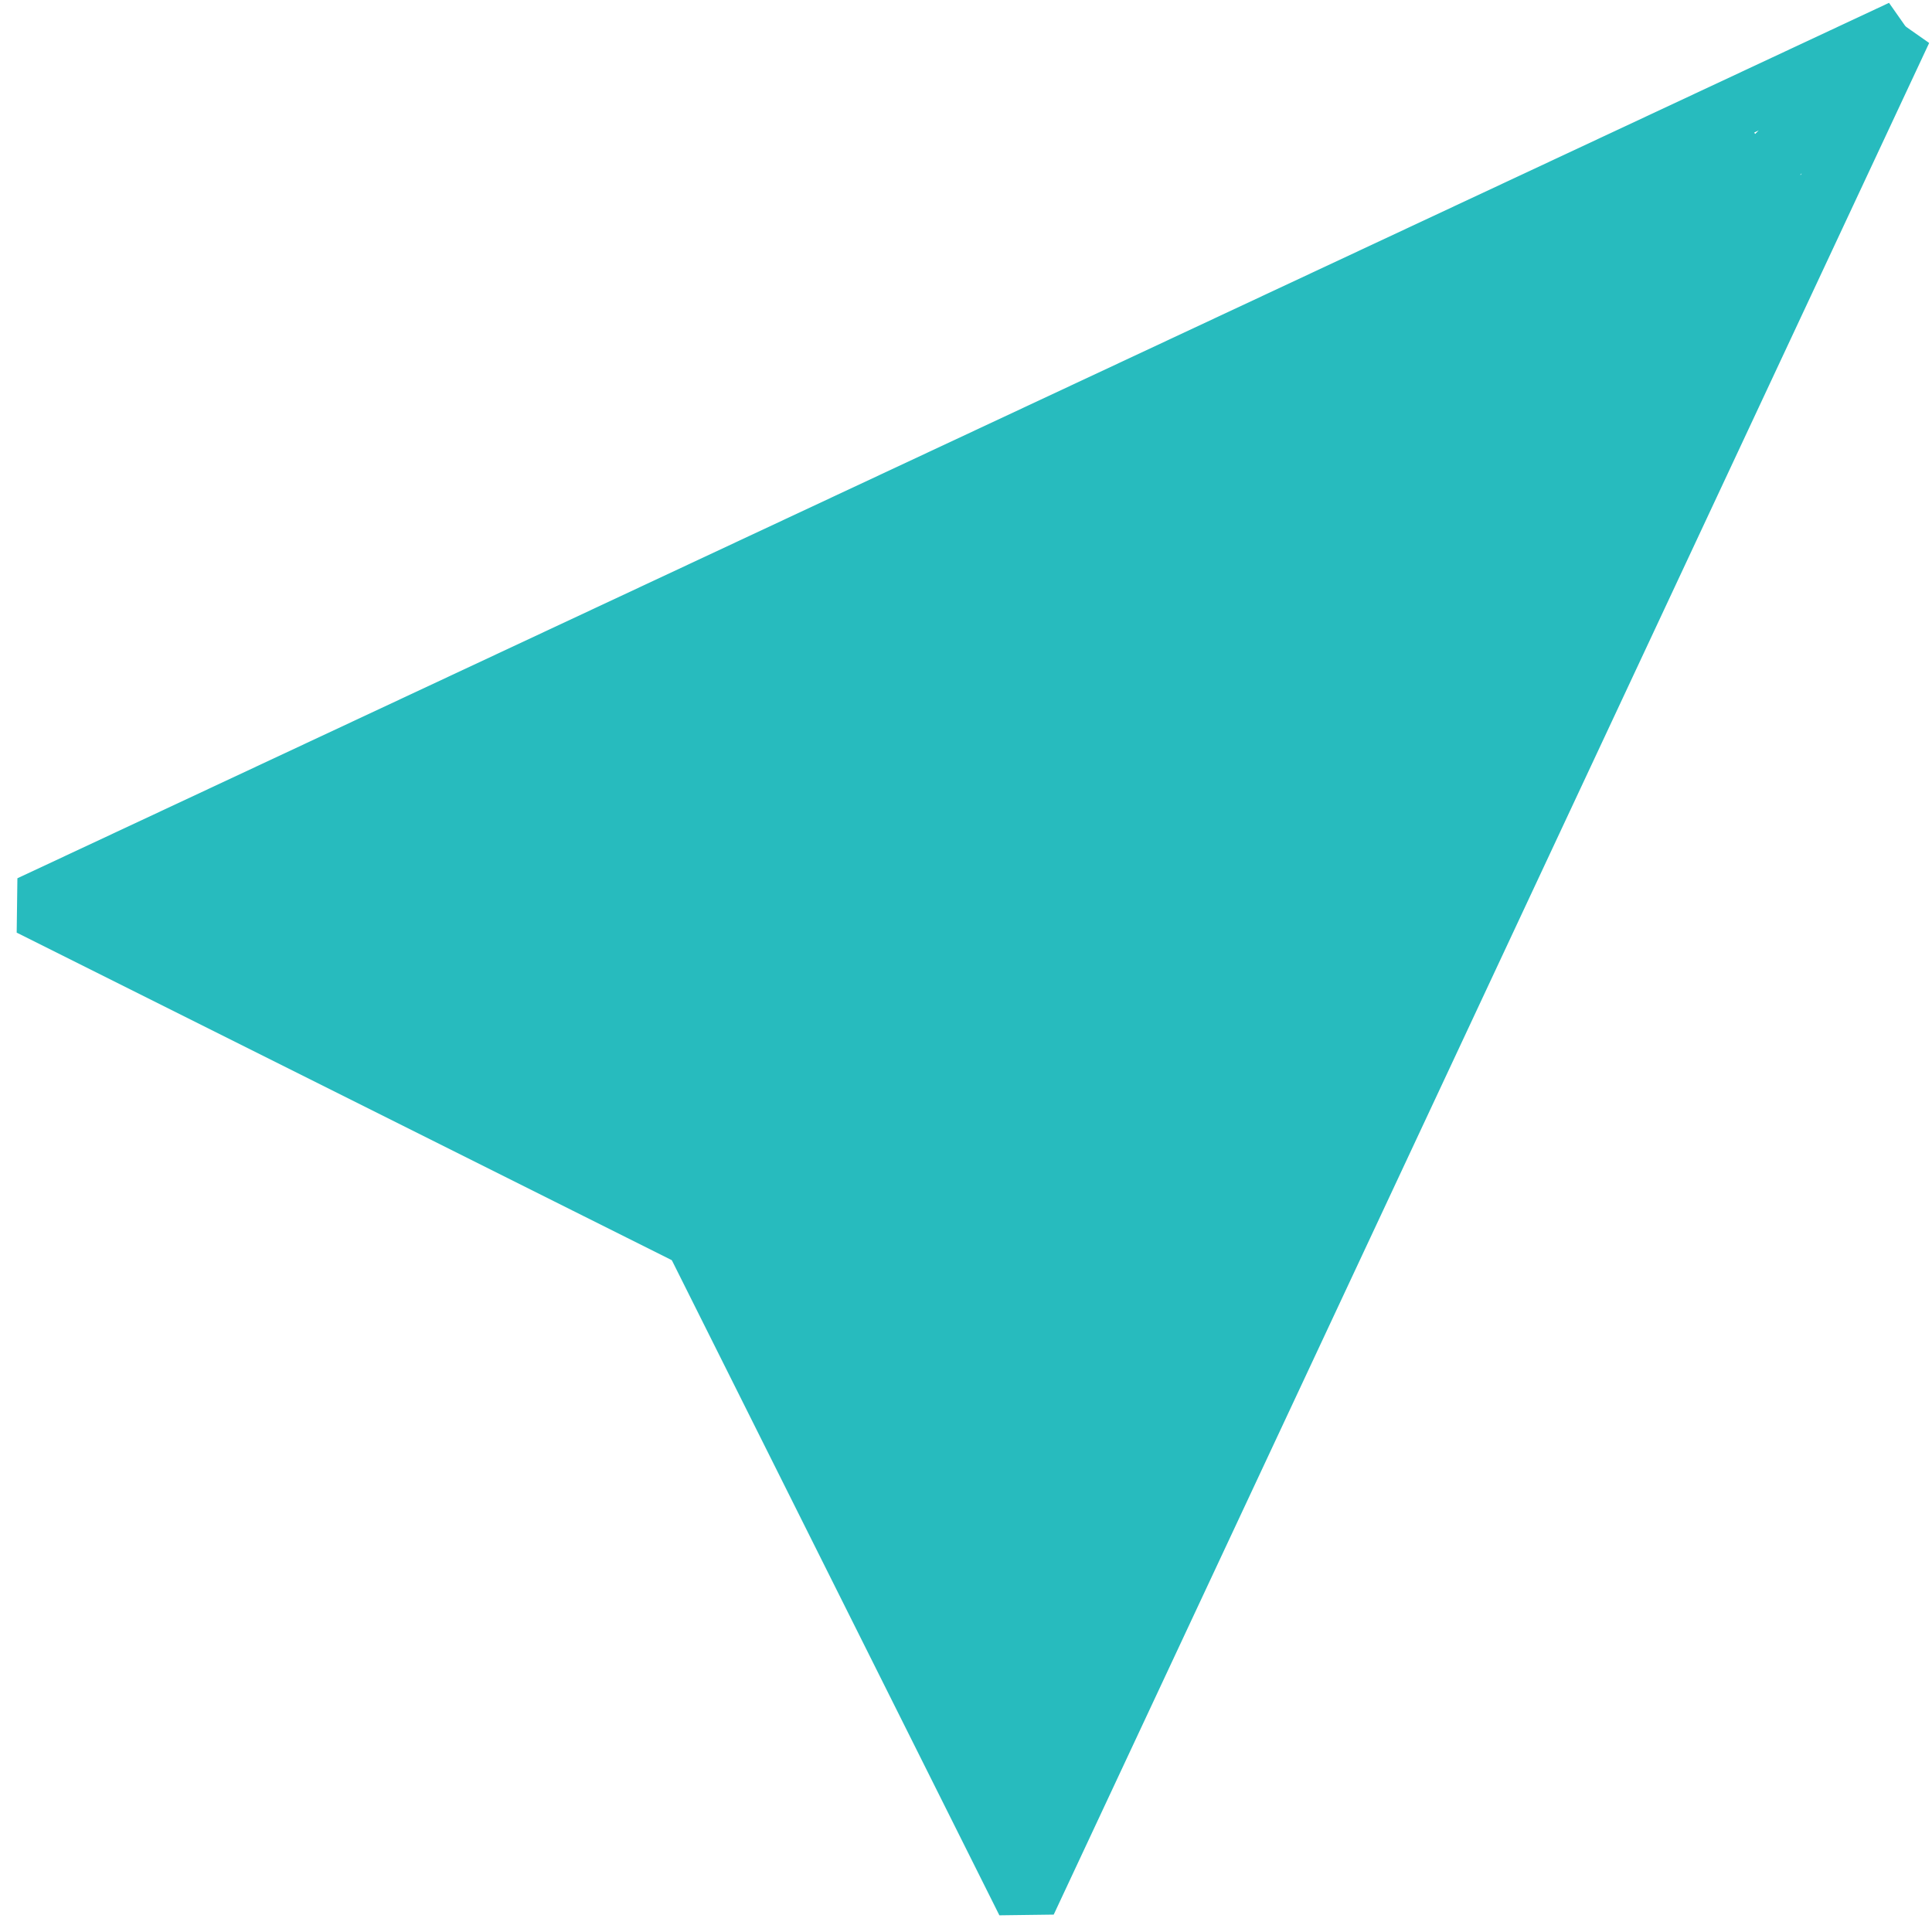 <?xml version="1.0" encoding="UTF-8" standalone="no"?>
<!-- Generator: Adobe Illustrator 16.0.0, SVG Export Plug-In . SVG Version: 6.00 Build 0)  -->

<svg
   xmlns:dc="http://purl.org/dc/elements/1.1/"
   xmlns:cc="http://creativecommons.org/ns#"
   xmlns:rdf="http://www.w3.org/1999/02/22-rdf-syntax-ns#"
   xmlns:svg="http://www.w3.org/2000/svg"
   xmlns="http://www.w3.org/2000/svg"
   xmlns:sodipodi="http://sodipodi.sourceforge.net/DTD/sodipodi-0.dtd"
   xmlns:inkscape="http://www.inkscape.org/namespaces/inkscape"
   version="1.1"
   id="Layer_1"
   x="0px"
   y="0px"
   width="64px"
   height="64px"
   viewBox="0 0 64 64"
   enable-background="new 0 0 64 64"
   xml:space="preserve"
   sodipodi:docname="floating_press_active.svg"
   inkscape:version="0.92.4 (unknown)"><defs
   id="defs942" /><sodipodi:namedview
   pagecolor="#ffffff"
   bordercolor="#666666"
   borderopacity="1"
   objecttolerance="10"
   gridtolerance="10"
   guidetolerance="10"
   inkscape:pageopacity="0"
   inkscape:pageshadow="2"
   inkscape:window-width="1344"
   inkscape:window-height="703"
   id="namedview940"
   showgrid="false"
   inkscape:zoom="8.015625"
   inkscape:cx="32"
   inkscape:cy="32"
   inkscape:window-x="0"
   inkscape:window-y="20"
   inkscape:window-maximized="0"
   inkscape:current-layer="Layer_1" />
<polygon
   fill="none"
   stroke="#27BBBE"
   stroke-width="2"
   stroke-linejoin="bevel"
   stroke-miterlimit="10"
   points="1,30 63,1 23,41  "
   id="polygon935" />
<polygon
   fill="none"
   stroke="#27BBBE"
   stroke-width="2"
   stroke-linejoin="bevel"
   stroke-miterlimit="10"
   points="34,63 63,1 23,41  "
   id="polygon937" />
<path
   style="fill:#27bbbe;stroke:none;stroke-width:1"
   d="M 57.508,4.191 C 39.393,12.619 21.305,21.105 3.204,29.563 c -0.795,0.686 0.452,1.166 0.992,1.403 6.113,3.056 12.213,6.139 18.34,9.166 0.825,0.089 1.204,-0.926 1.817,-1.333 C 35.631,27.553 46.928,16.322 58.098,4.967 58.399,4.571 57.975,4.009 57.508,4.191 Z"
   id="path3812"
   inkscape:connector-curvature="0" /><path
   style="fill:#27bbbe;stroke:none;stroke-width:1"
   d="m 59.19,5.752 c -3.838,3.64 -7.532,7.447 -11.302,11.163 -7.999,7.98 -15.986,15.97 -23.98,23.955 -0.375,0.746 0.488,1.433 0.687,2.14 2.994,5.936 5.899,11.919 8.979,17.81 0.743,0.591 1.058,-0.521 1.303,-1.034 C 43.238,42.004 51.586,24.217 59.864,6.398 59.989,5.966 59.611,5.606 59.19,5.752 Z"
   id="path3814"
   inkscape:connector-curvature="0" /></svg>